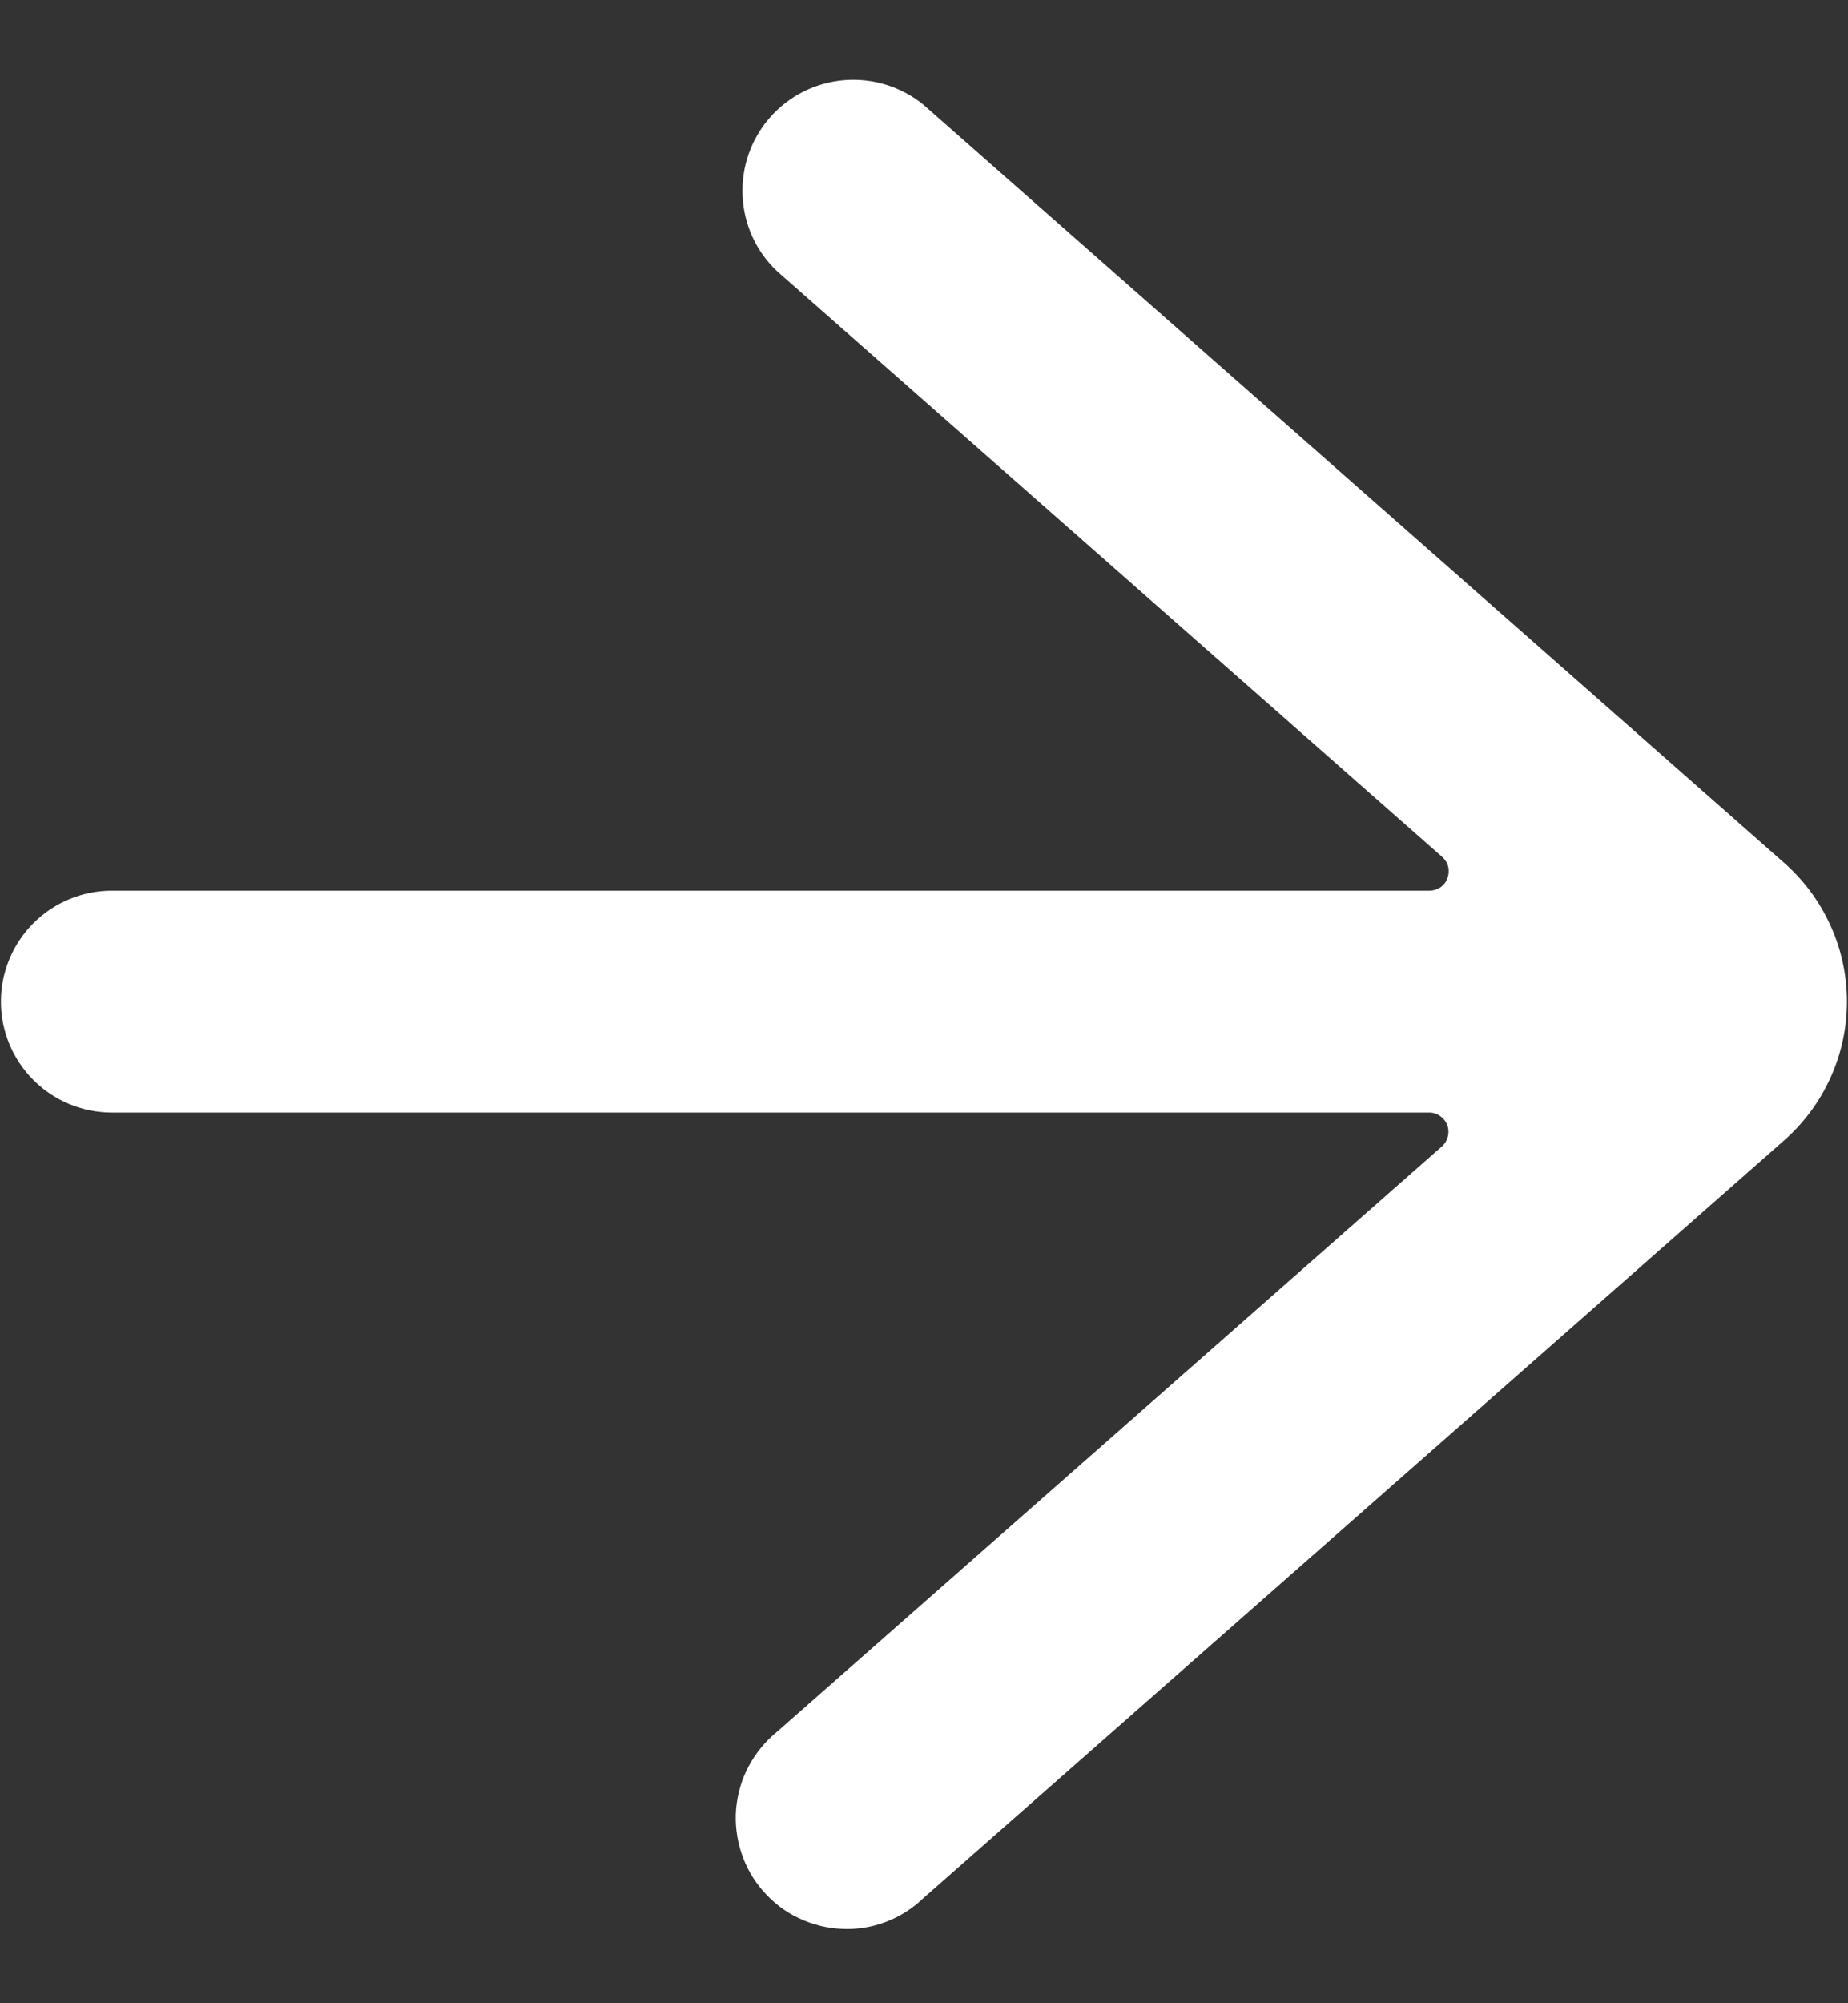 <svg width="12" height="13" viewBox="0 0 12 13" fill="none" xmlns="http://www.w3.org/2000/svg">
<rect x="0" y="0" width="12" height="13" fill="#333333" stroke="none"/>
<path d="M11.993 6.5C11.993 6.33 11.957 6.161 11.886 6.006C11.816 5.851 11.714 5.713 11.586 5.6L5.997 0.68C5.853 0.562 5.668 0.505 5.482 0.52C5.296 0.535 5.123 0.622 5 0.762C4.877 0.902 4.813 1.085 4.822 1.271C4.83 1.458 4.911 1.633 5.047 1.761L9.365 5.561C9.384 5.578 9.398 5.6 9.404 5.625C9.41 5.65 9.408 5.675 9.399 5.699C9.391 5.723 9.375 5.743 9.354 5.758C9.333 5.772 9.308 5.78 9.283 5.78H0.726C0.535 5.78 0.352 5.856 0.217 5.991C0.082 6.126 0.006 6.309 0.006 6.5C0.006 6.691 0.082 6.874 0.217 7.009C0.352 7.144 0.535 7.22 0.726 7.22H9.281C9.307 7.22 9.331 7.228 9.352 7.243C9.373 7.257 9.389 7.278 9.398 7.301C9.407 7.325 9.408 7.351 9.402 7.375C9.396 7.4 9.383 7.422 9.364 7.439L5.045 11.239C4.97 11.3 4.908 11.376 4.862 11.461C4.816 11.547 4.789 11.641 4.78 11.738C4.772 11.835 4.784 11.932 4.814 12.024C4.844 12.116 4.893 12.202 4.957 12.274C5.021 12.347 5.099 12.407 5.187 12.448C5.275 12.49 5.37 12.514 5.467 12.518C5.564 12.523 5.661 12.507 5.751 12.473C5.842 12.439 5.925 12.386 5.995 12.319L11.586 7.4C11.714 7.287 11.816 7.149 11.886 6.994C11.957 6.839 11.993 6.67 11.993 6.5Z" fill="white"/>
</svg>
